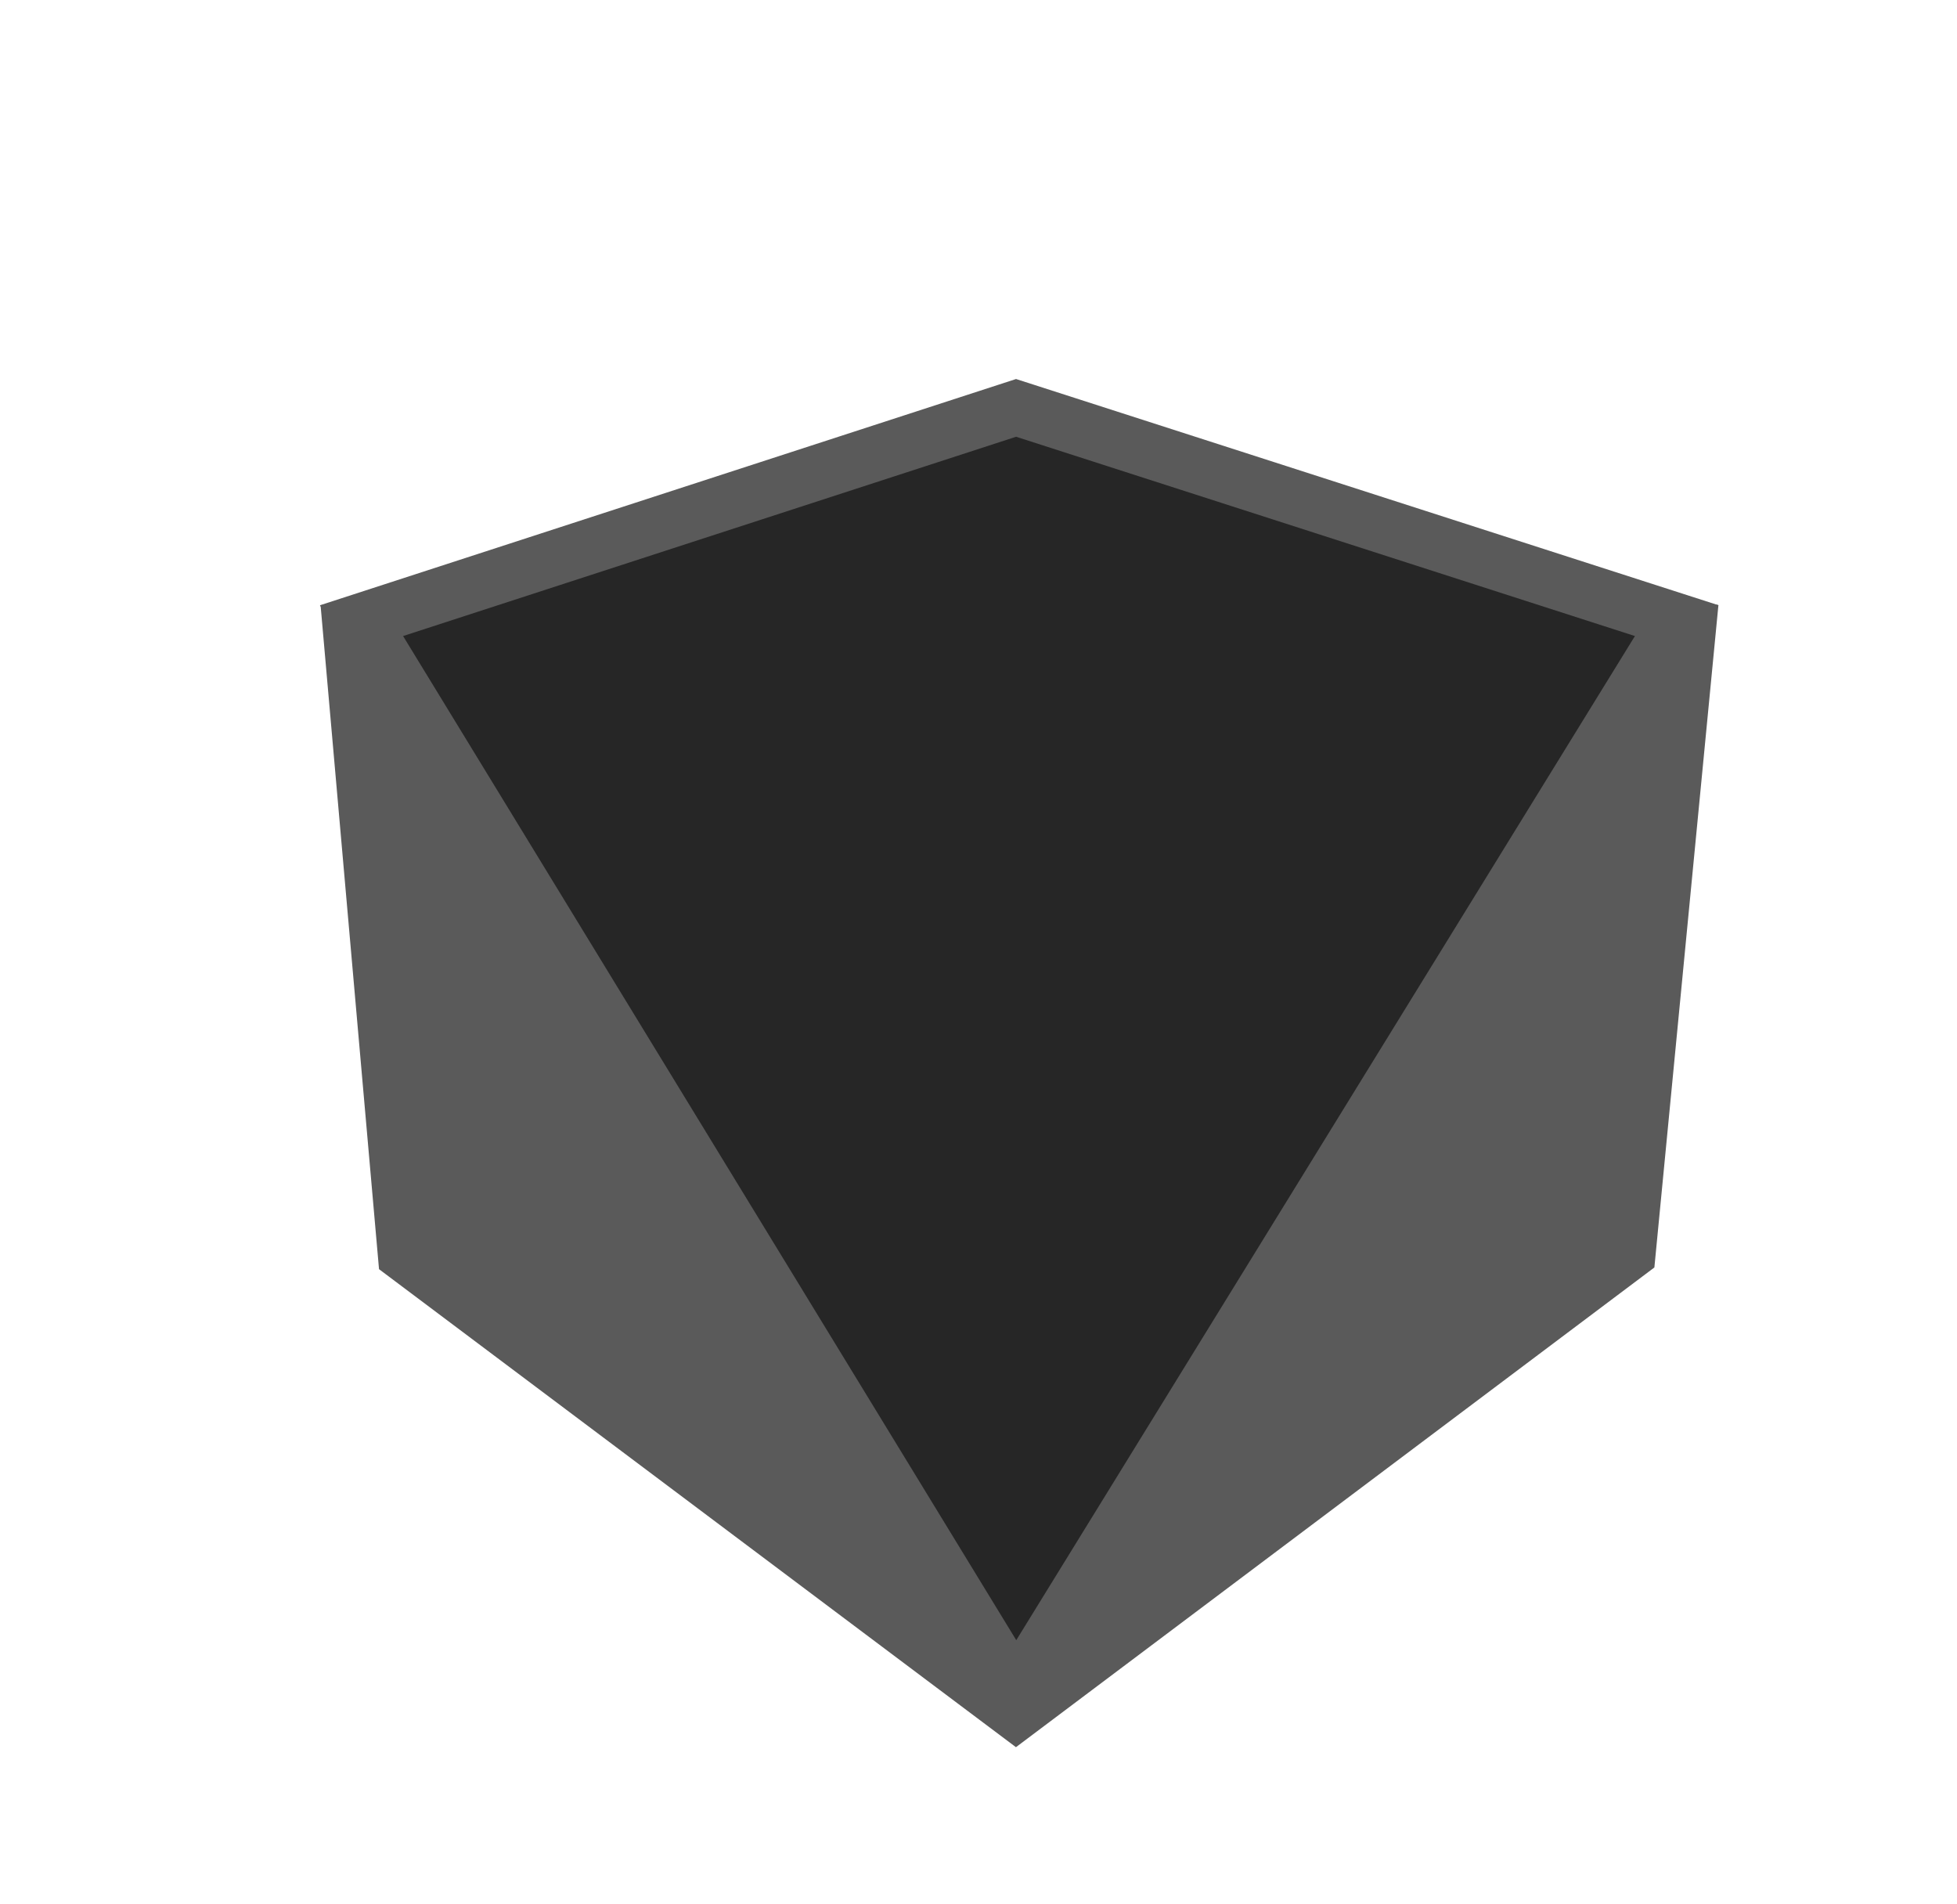 <svg xmlns="http://www.w3.org/2000/svg" width="35.631" height="34.656" viewBox="0 0 35.631 34.656" class="SiteWideAppBar__MiniLogo-sc-1q657e-6 jfcHRe"><g data-name="Icon Logo"><path data-name="Path 771" d="m20.094 1.738 6.964 9.934-9.694 8.538L5.019 24.4 0 13.375 5.7 0z" transform="rotate(-150 16.36 14.189)" style="fill:rgb(90,90,90)"></path><g data-name="Path 7688" style="fill:rgb(38,38,38)"><path d="m10197.048 423.927-11.92-19.516 11.919-3.873 12.028 3.872-12.027 19.517z" style="stroke:none" transform="translate(-10178.547 -393.112)"></path><path d="m10197.047 401.063-11.161 3.628 11.164 18.28 11.264-18.28-11.267-3.628m-.001-1.051 12.789 4.118-12.79 20.753-12.673-20.752 12.674-4.119z" style="fill:rgb(90,90,90);stroke:none" transform="translate(-10178.547 -393.112)"></path></g></g></svg>

